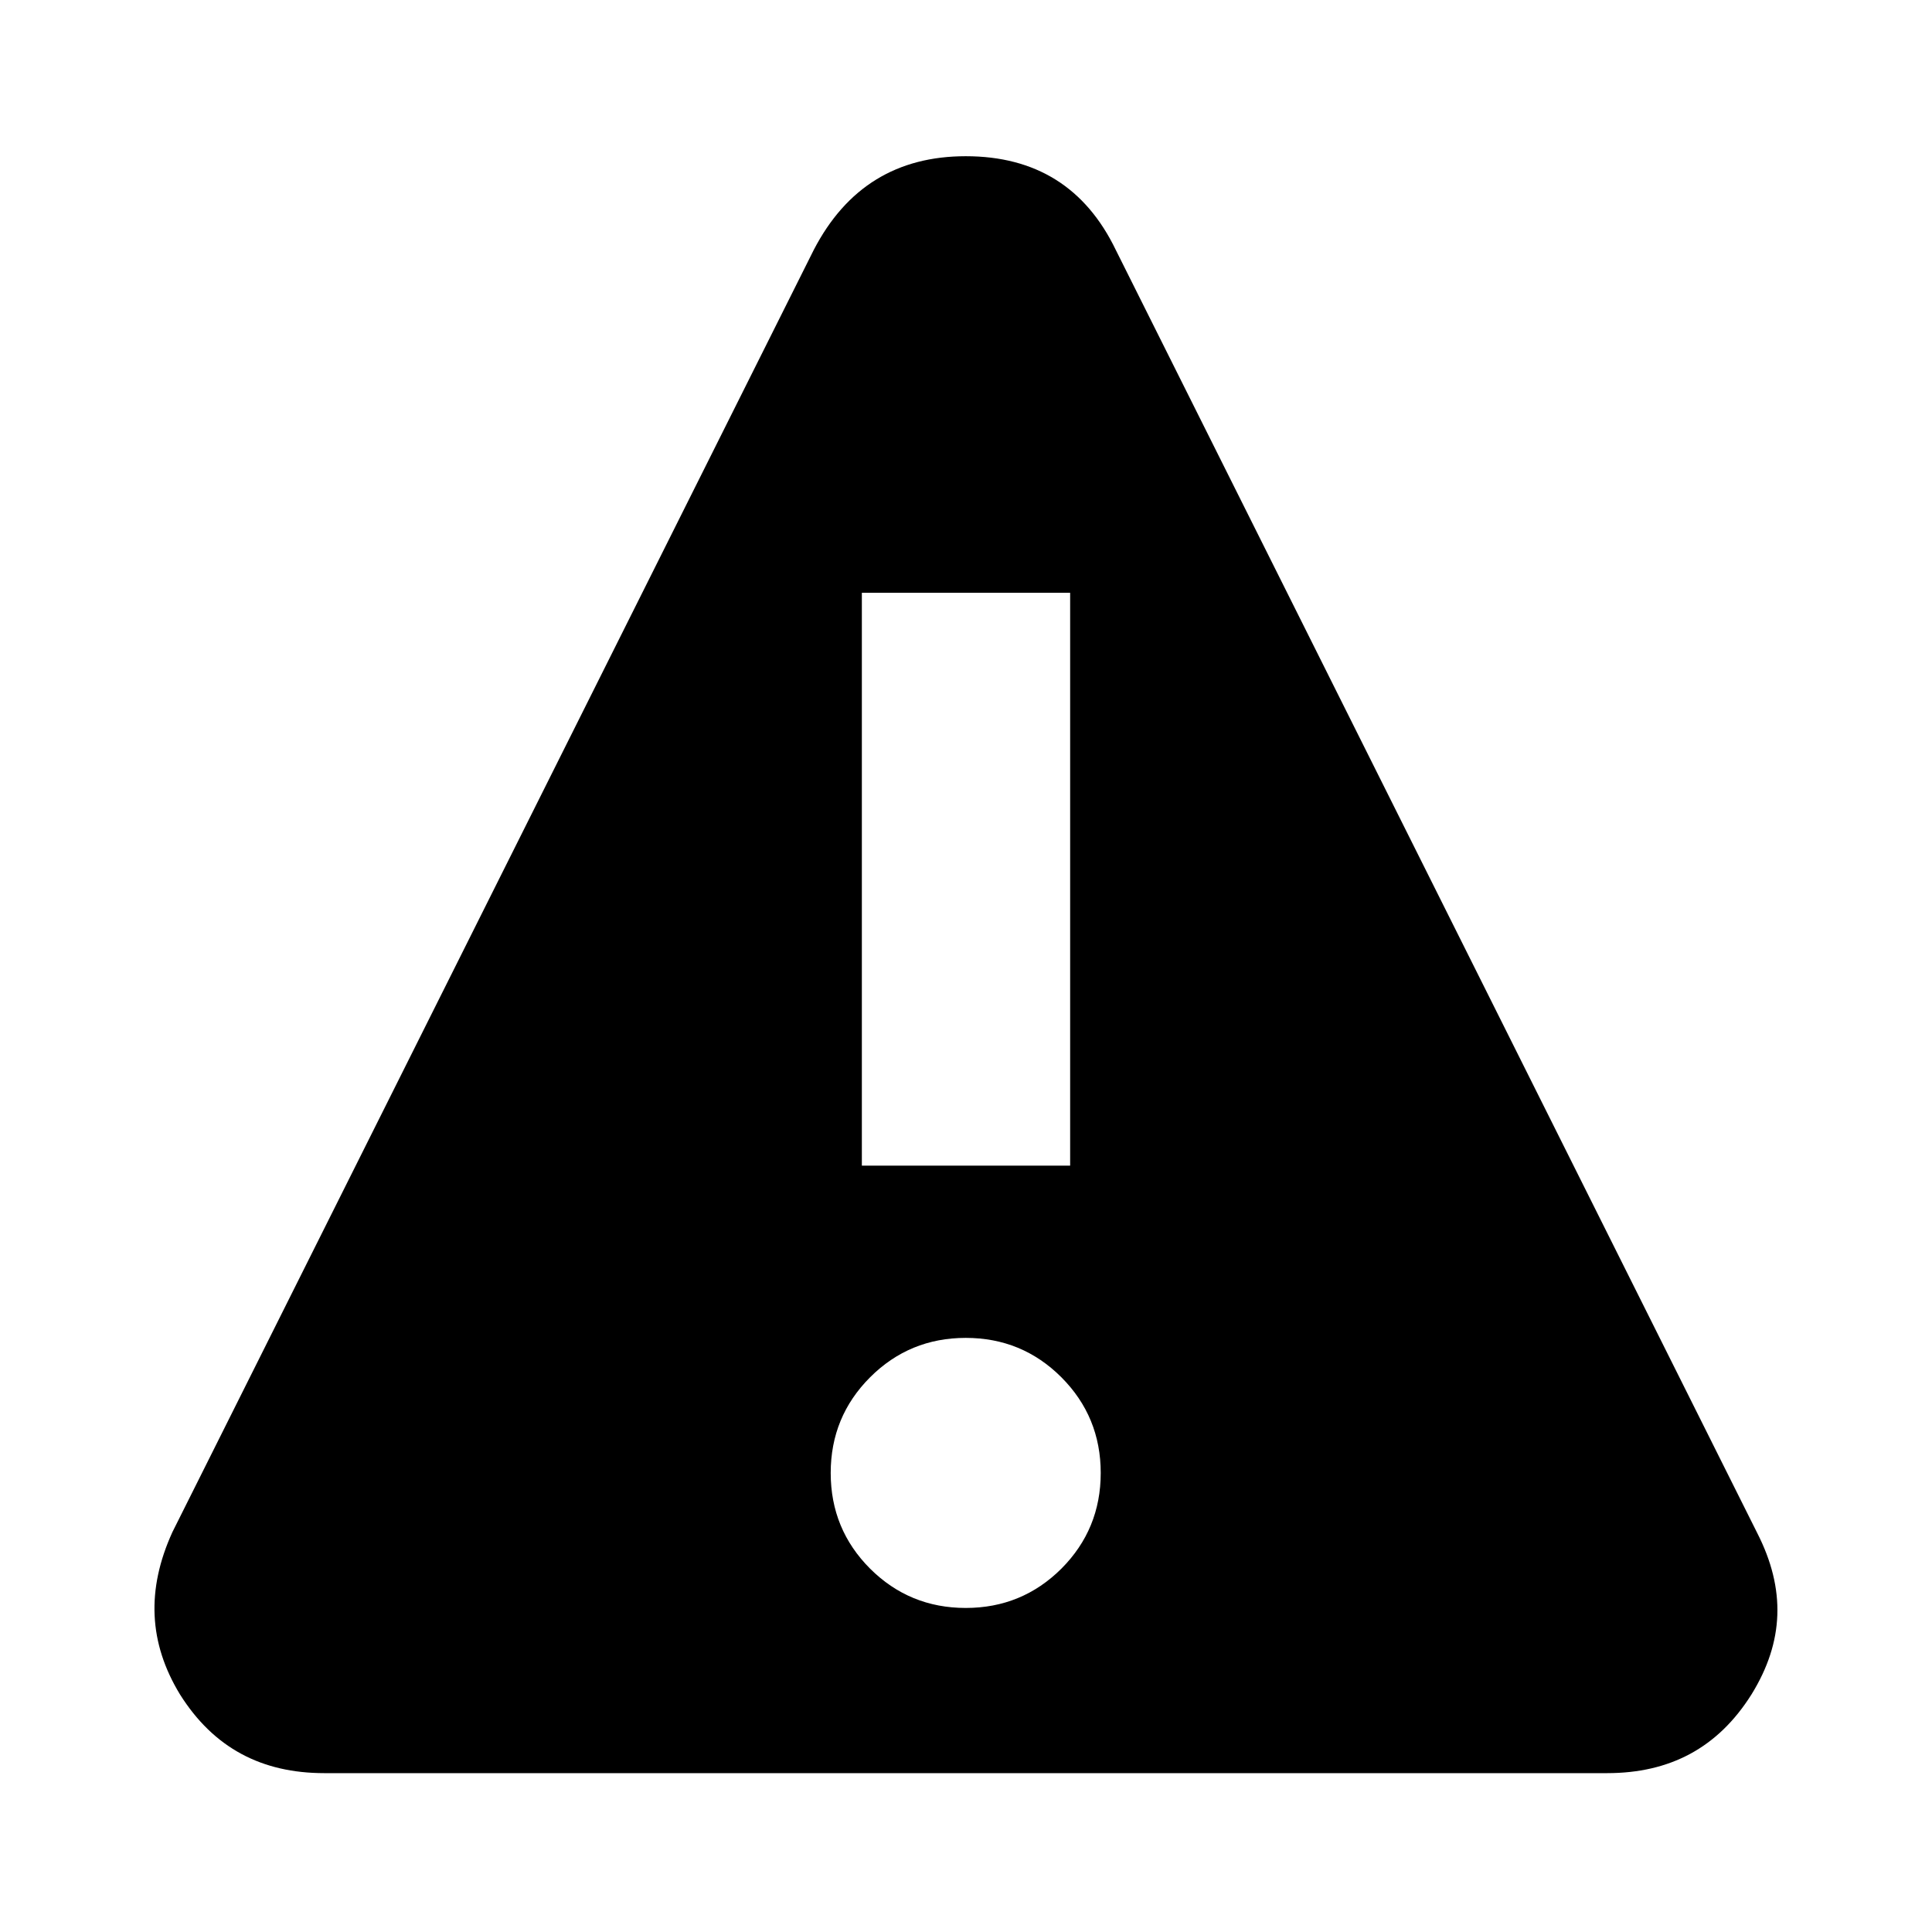 <svg width="1024" height="1024" viewBox="0 0 1024 1024">
    <path d="M931.364 812.523c15.212 29.808 14.21 57.647-3.008 85.51-17.885 28.474-43.406 41.768-76.558 41.768H171.895c-33.125 0-58.646-13.299-76.53-41.768-16.547-27.19-17.885-55.513-3.984-85.993L431.35 132.377c17.218-33.125 44.073-49.579 80.514-49.579 37.108 0 63.631 16.639 79.566 49.763l339.936 679.963-.001-.001zM461.157 831.41c13.928 13.873 30.837 20.838 50.706 20.838 19.89 0 36.772-6.965 50.706-20.838 13.873-13.929 20.838-30.811 20.838-50.706 0-19.895-6.965-36.772-20.838-50.706-13.929-13.929-30.811-20.893-50.706-20.893-19.863 0-36.773 6.964-50.706 20.893-13.902 13.928-20.866 30.81-20.866 50.706 0 19.895 6.965 36.776 20.866 50.706zM456.8 314.2v303.6h110.4V314.2H456.8z" fill-rule="evenodd"/>
</svg>
